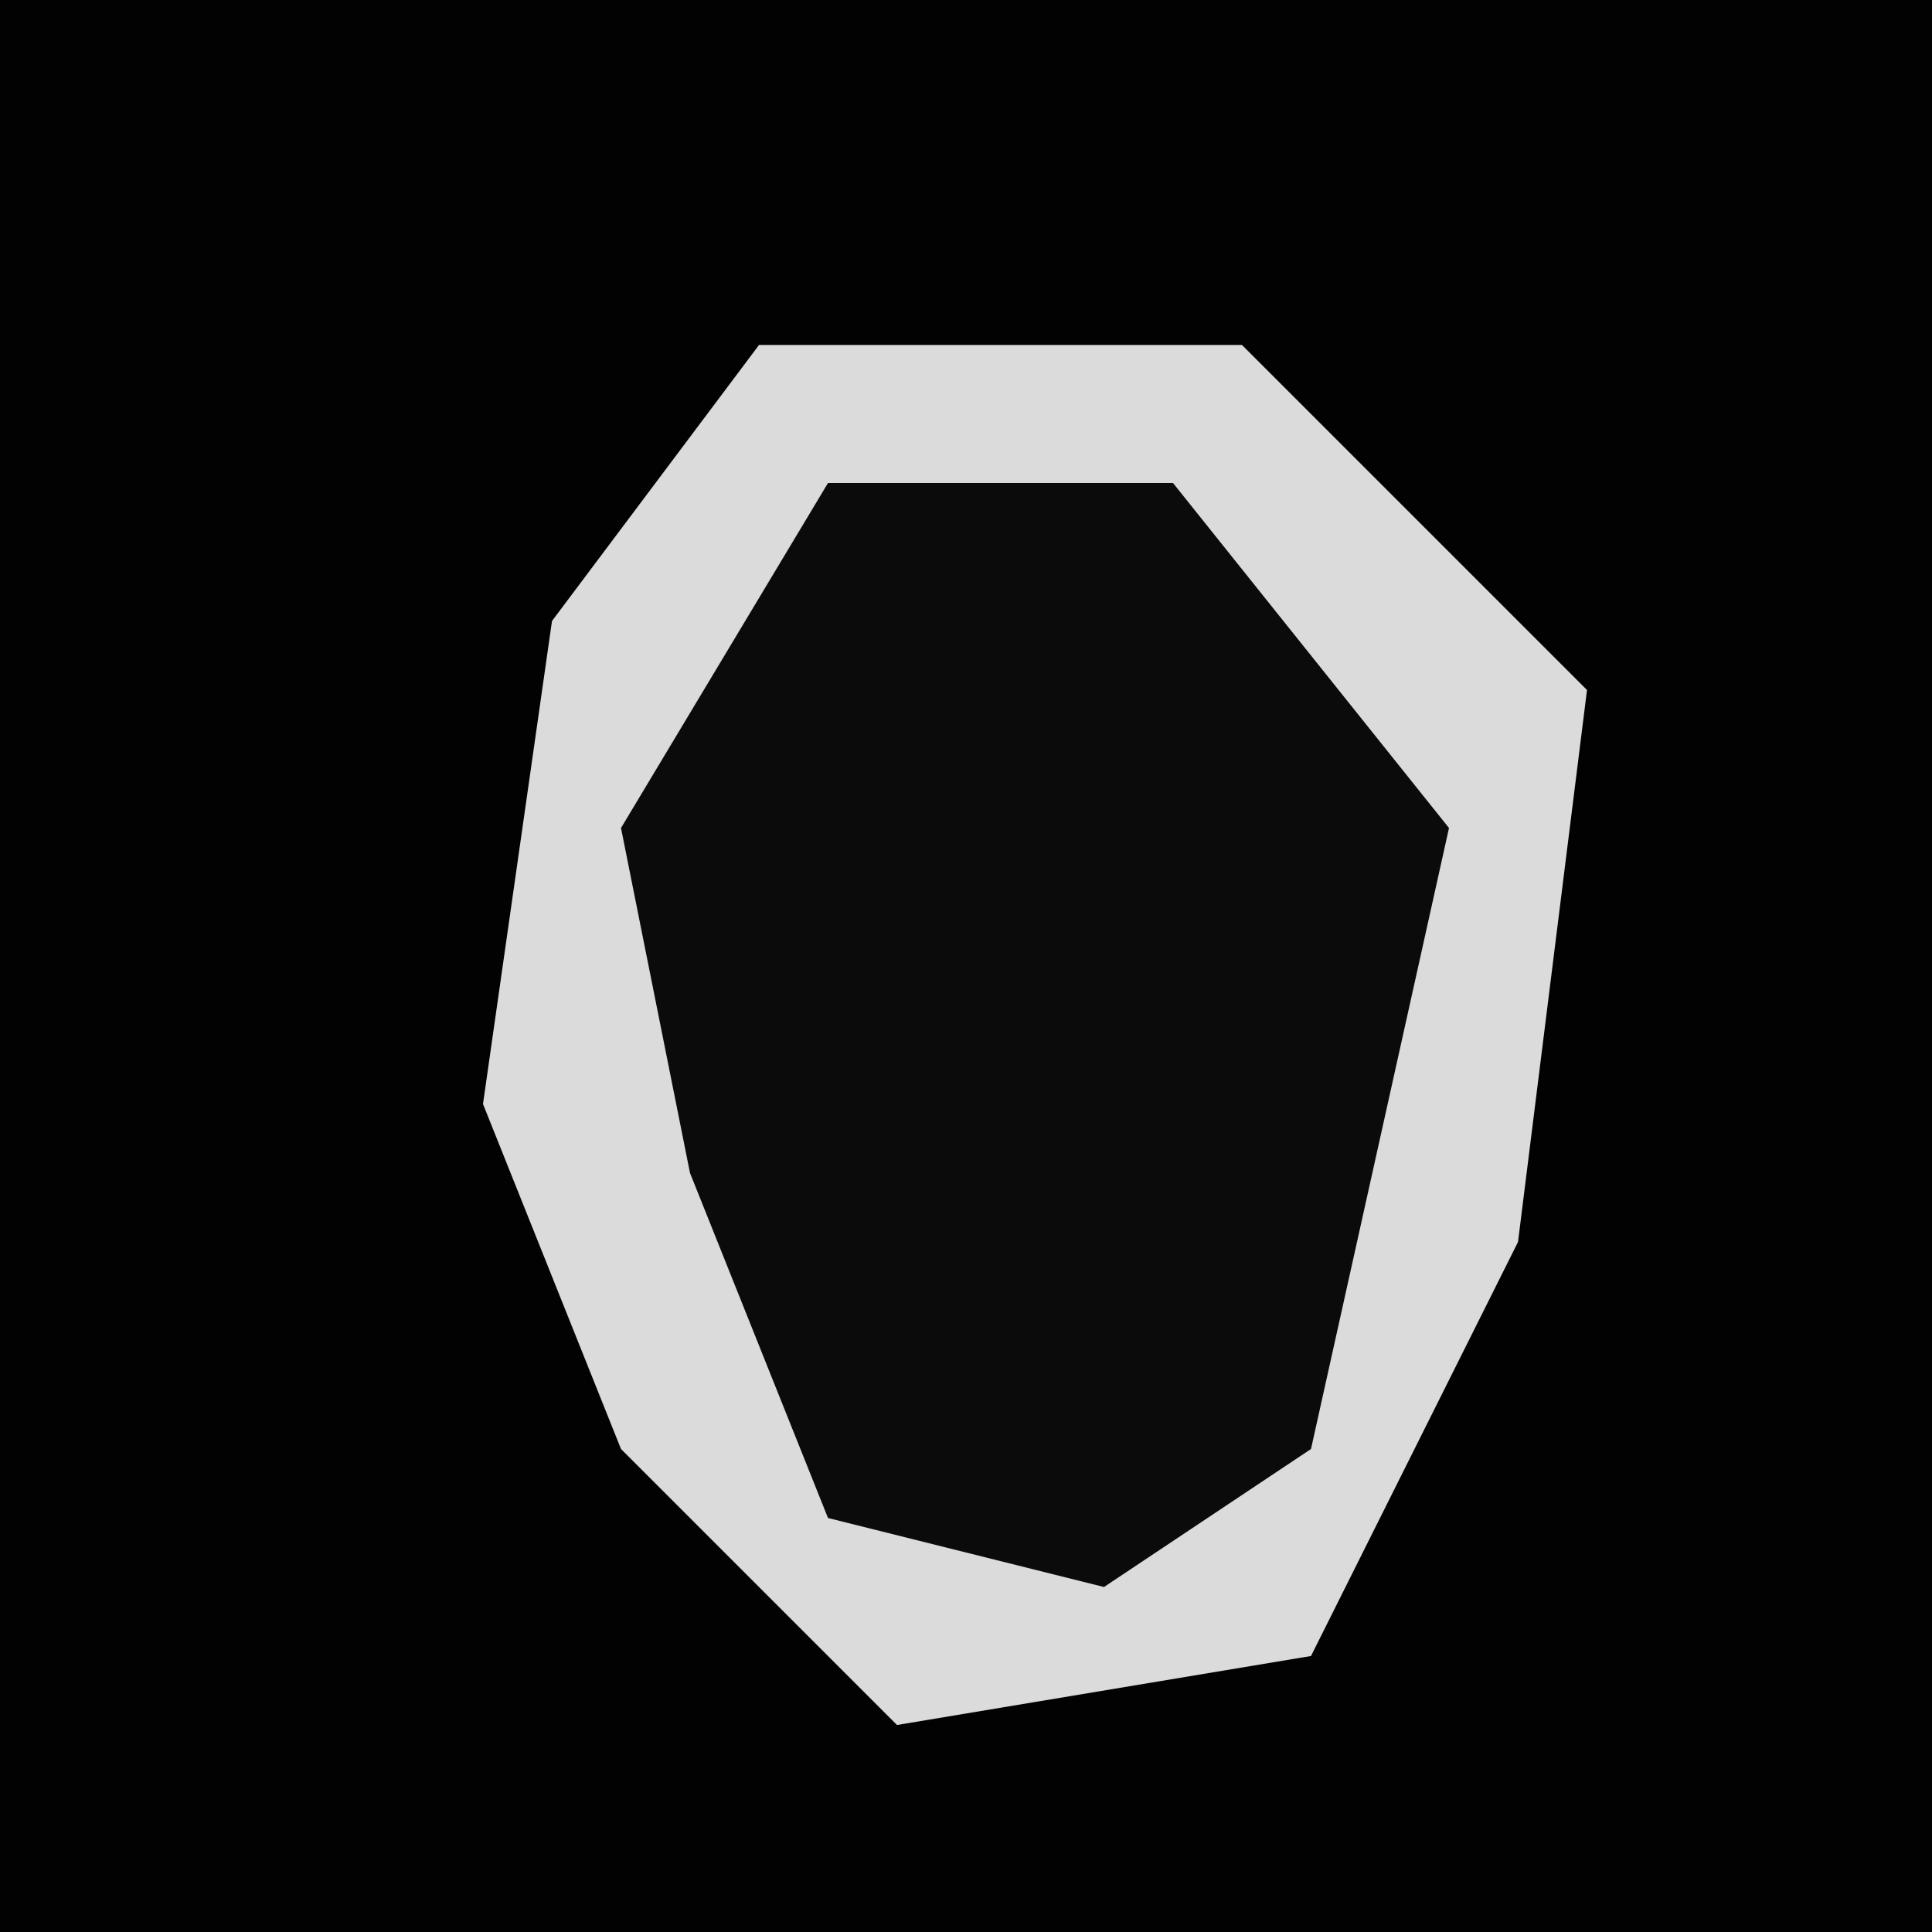 <?xml version="1.0" encoding="UTF-8"?>
<svg version="1.1" xmlns="http://www.w3.org/2000/svg" width="28" height="28">
<path d="M0,0 L28,0 L28,28 L0,28 Z " fill="#020202" transform="translate(0,0)"/>
<path d="M0,0 L7,0 L12,5 L11,13 L8,19 L2,20 L-2,16 L-4,11 L-3,4 Z " fill="#0B0B0B" transform="translate(11,5)"/>
<path d="M0,0 L7,0 L12,5 L11,13 L8,19 L2,20 L-2,16 L-4,11 L-3,4 Z M1,2 L-2,7 L-1,12 L1,17 L5,18 L8,16 L10,7 L6,2 Z " fill="#DBDBDB" transform="translate(11,5)"/>
</svg>

